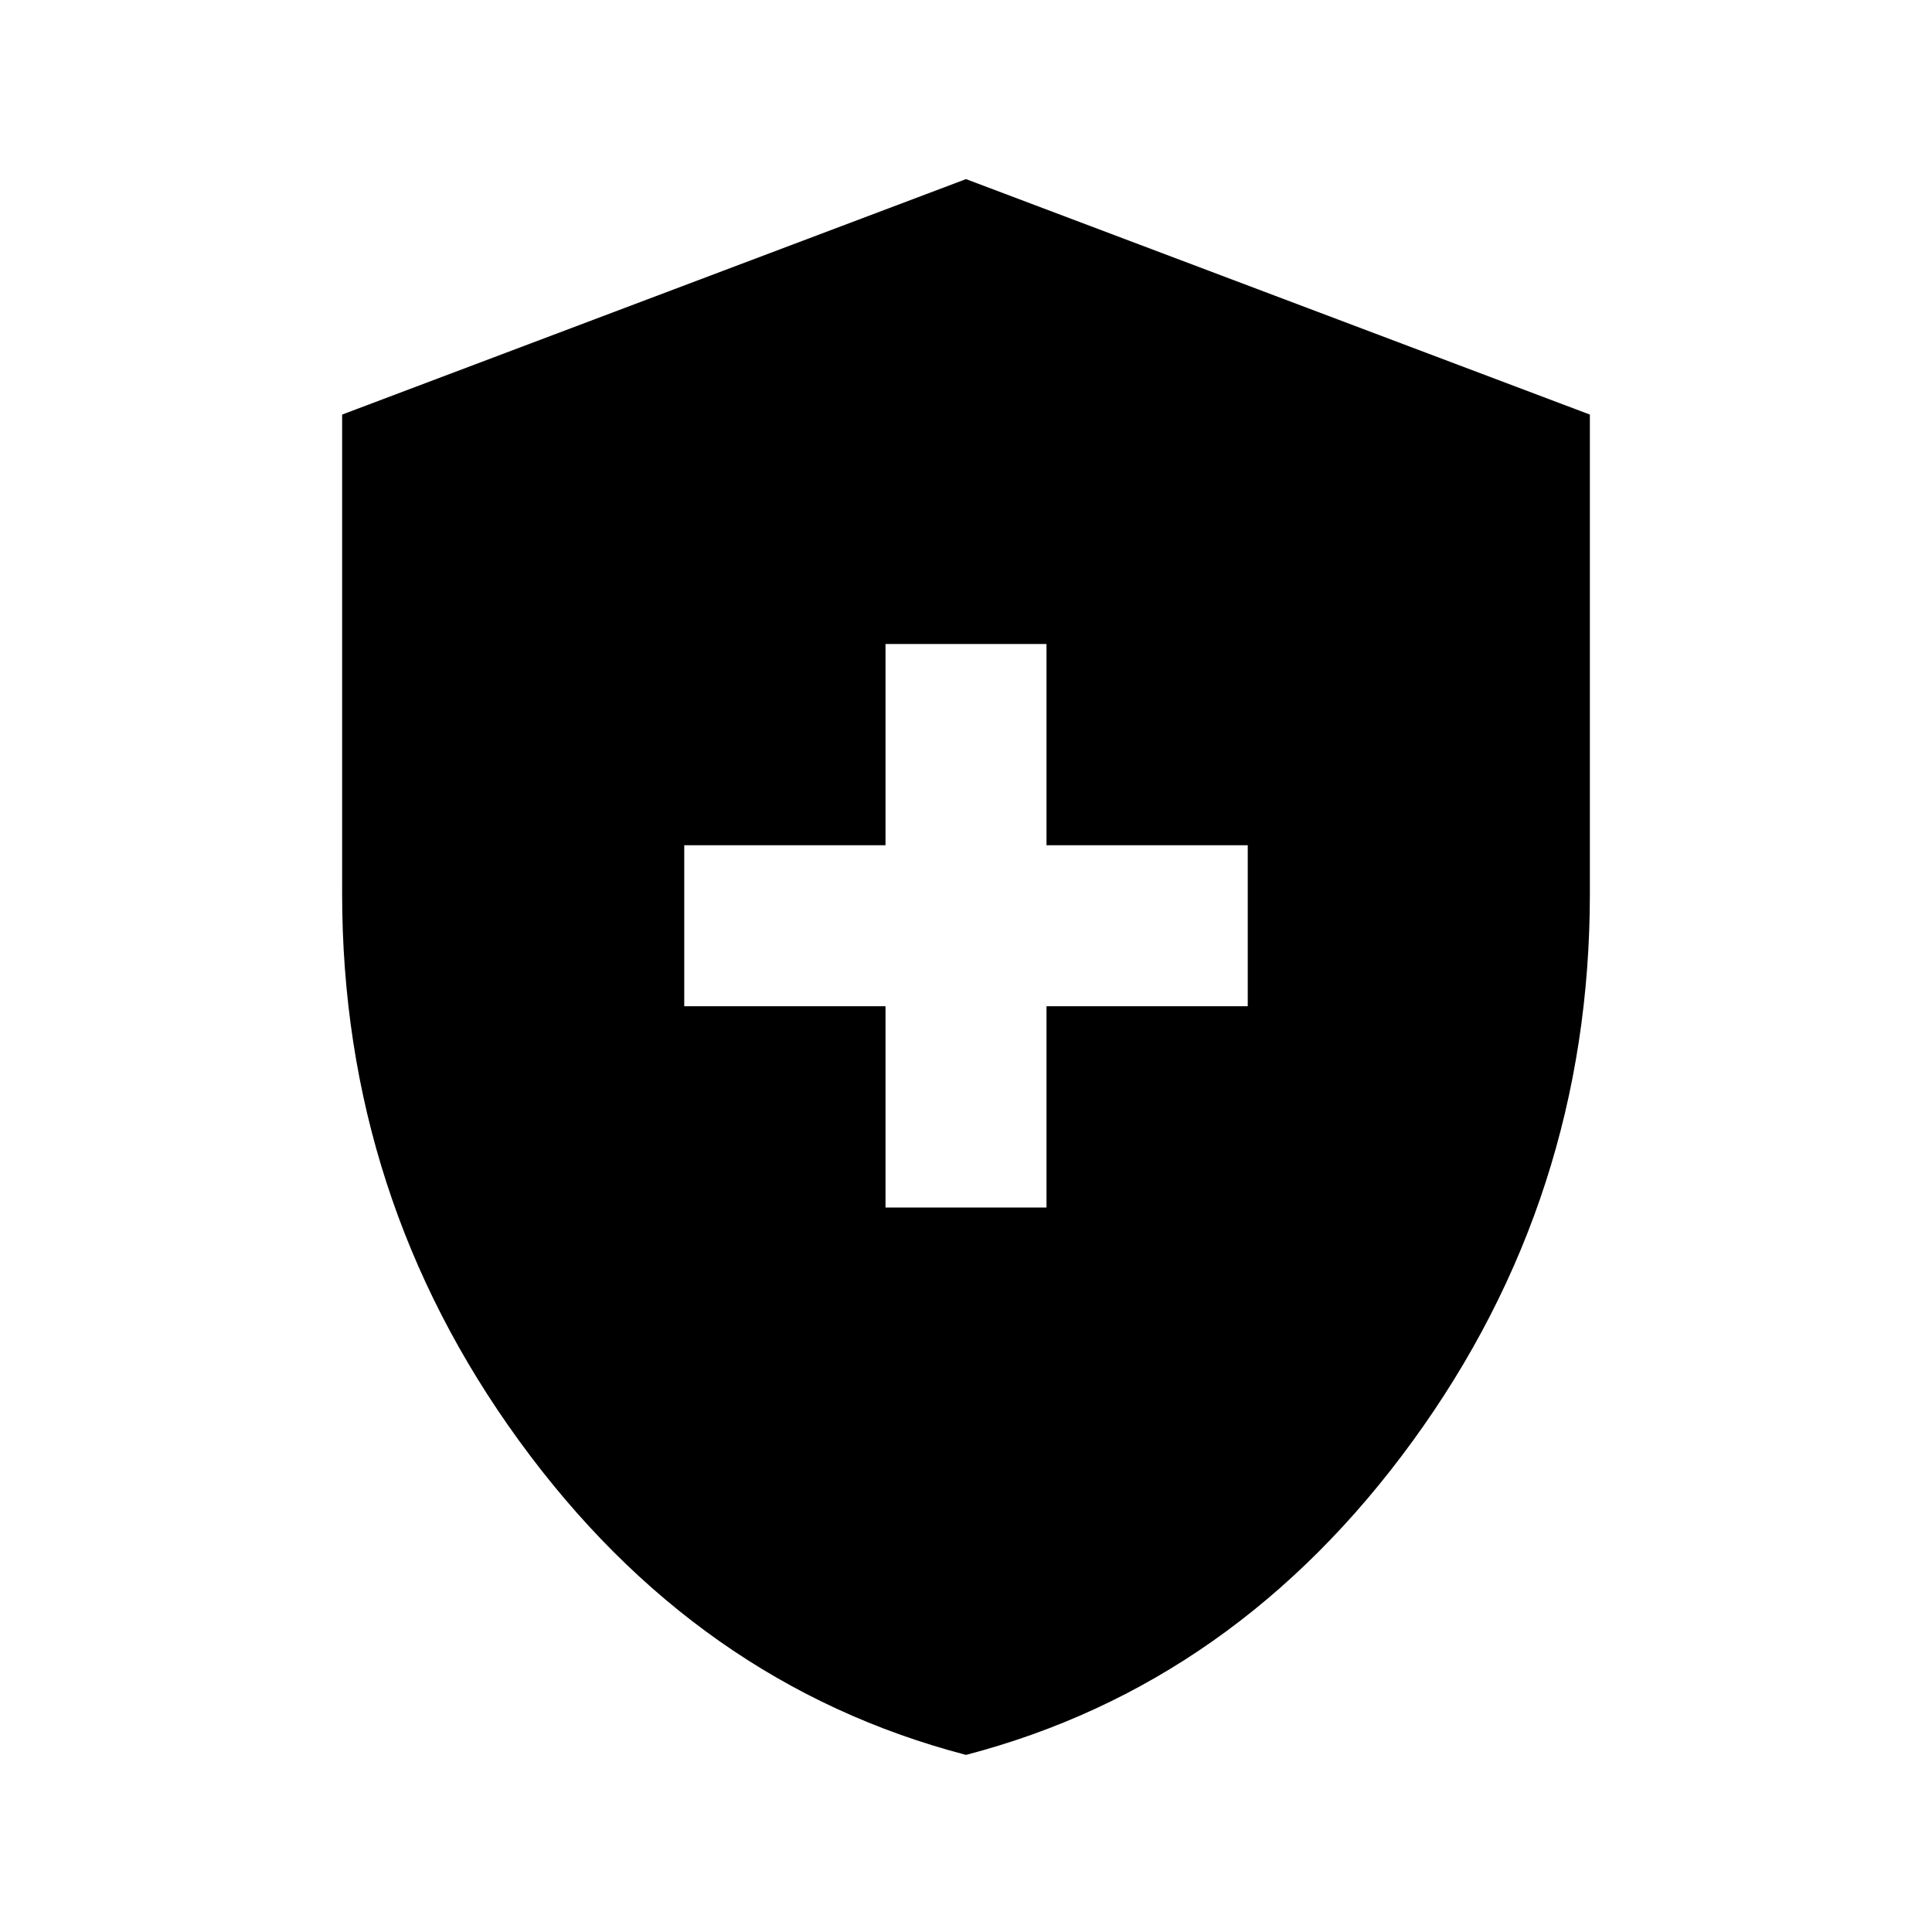 <svg xmlns="http://www.w3.org/2000/svg" height="24" width="24"><path d="M11 15h2v-2.5h2.5v-2H13V8h-2v2.5H8.5v2H11Zm1 6.8q-3.35-.875-5.55-3.9-2.2-3.025-2.2-6.8V5.15L12 2.225l7.75 2.925v5.95q0 3.775-2.2 6.8T12 21.8Z"/></svg>